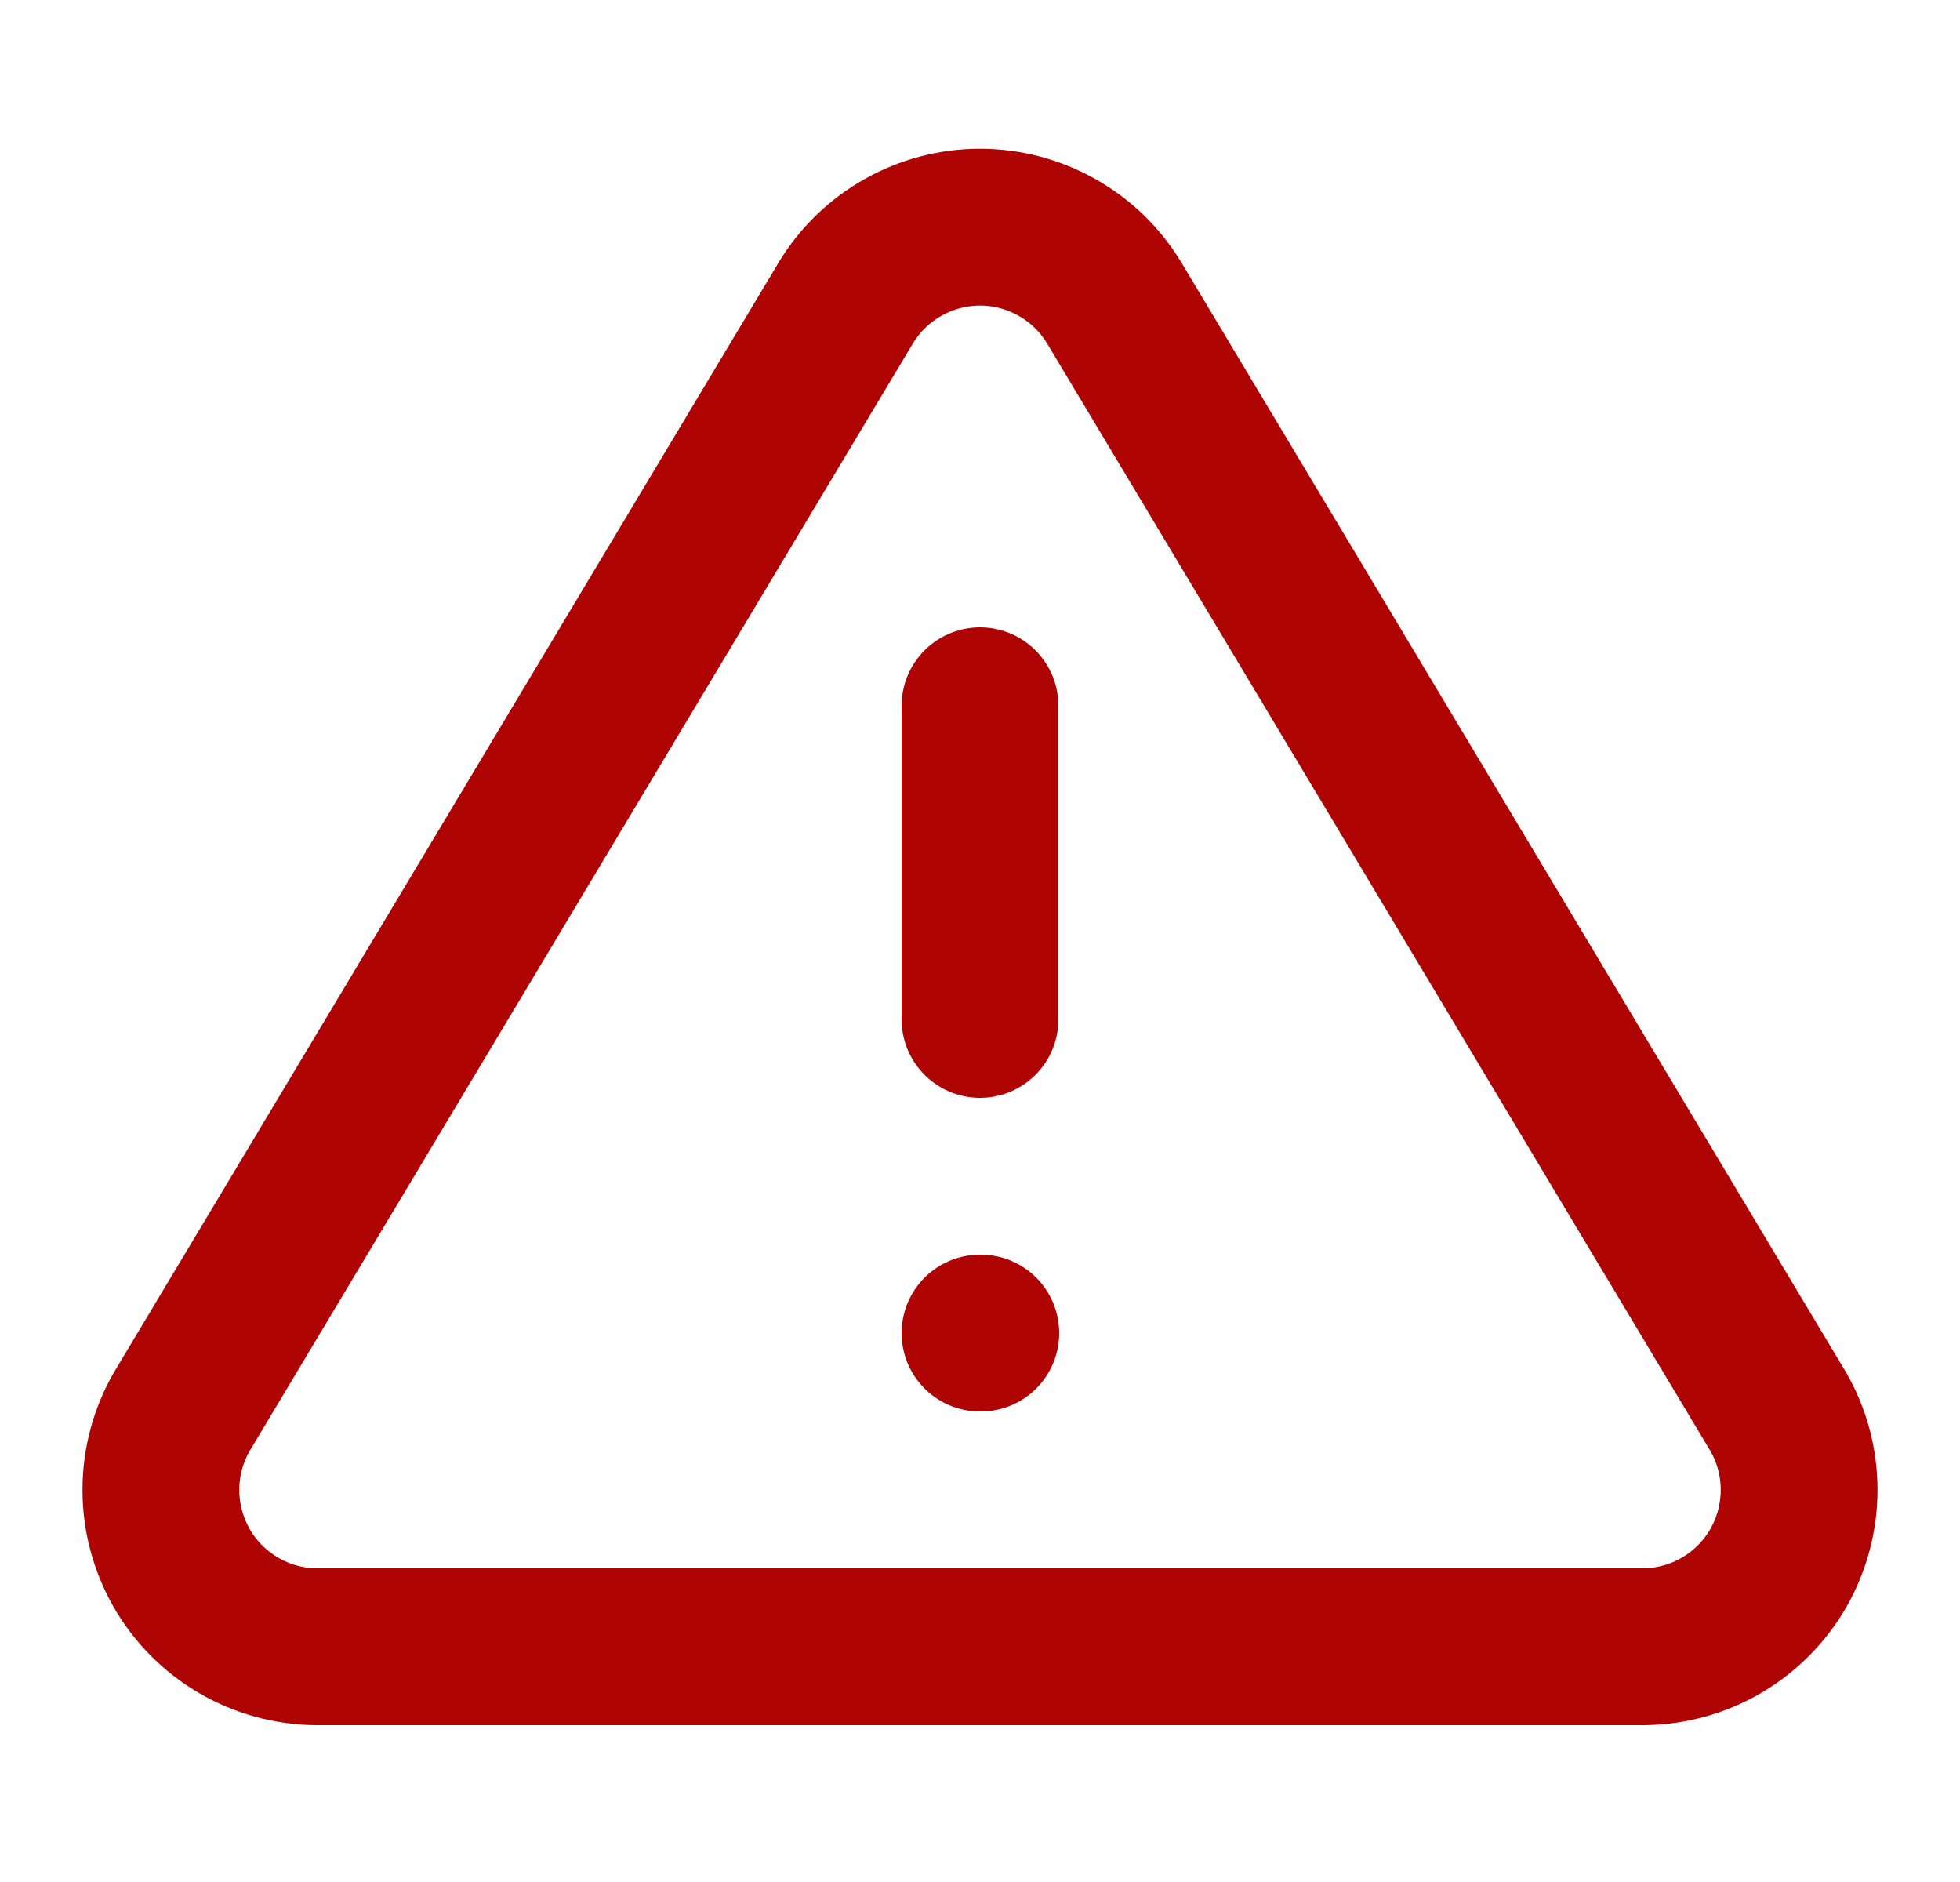<svg width="25" height="24" viewBox="0 0 25 24" fill="none" xmlns="http://www.w3.org/2000/svg">
    <path d="M10.79 3.86L2.32 18C2.145 18.302 2.053 18.645 2.052 18.994C2.051 19.344 2.142 19.687 2.314 19.991C2.487 20.294 2.737 20.547 3.038 20.724C3.339 20.901 3.681 20.996 4.03 21H20.97C21.319 20.996 21.661 20.901 21.962 20.724C22.263 20.547 22.513 20.294 22.686 19.991C22.858 19.687 22.949 19.344 22.948 18.994C22.947 18.645 22.855 18.302 22.68 18L14.21 3.86C14.032 3.566 13.781 3.323 13.481 3.155C13.182 2.986 12.844 2.897 12.5 2.897C12.156 2.897 11.818 2.986 11.519 3.155C11.219 3.323 10.968 3.566 10.79 3.86Z" stroke="#AF0404" stroke-width="2" stroke-linecap="round" stroke-linejoin="round"/>
    <path d="M12.5 9V13" stroke="#AF0404" stroke-width="2" stroke-linecap="round" stroke-linejoin="round"/>
    <path d="M12.5 17H12.51" stroke="#AF0404" stroke-width="2" stroke-linecap="round" stroke-linejoin="round"/>
</svg>
